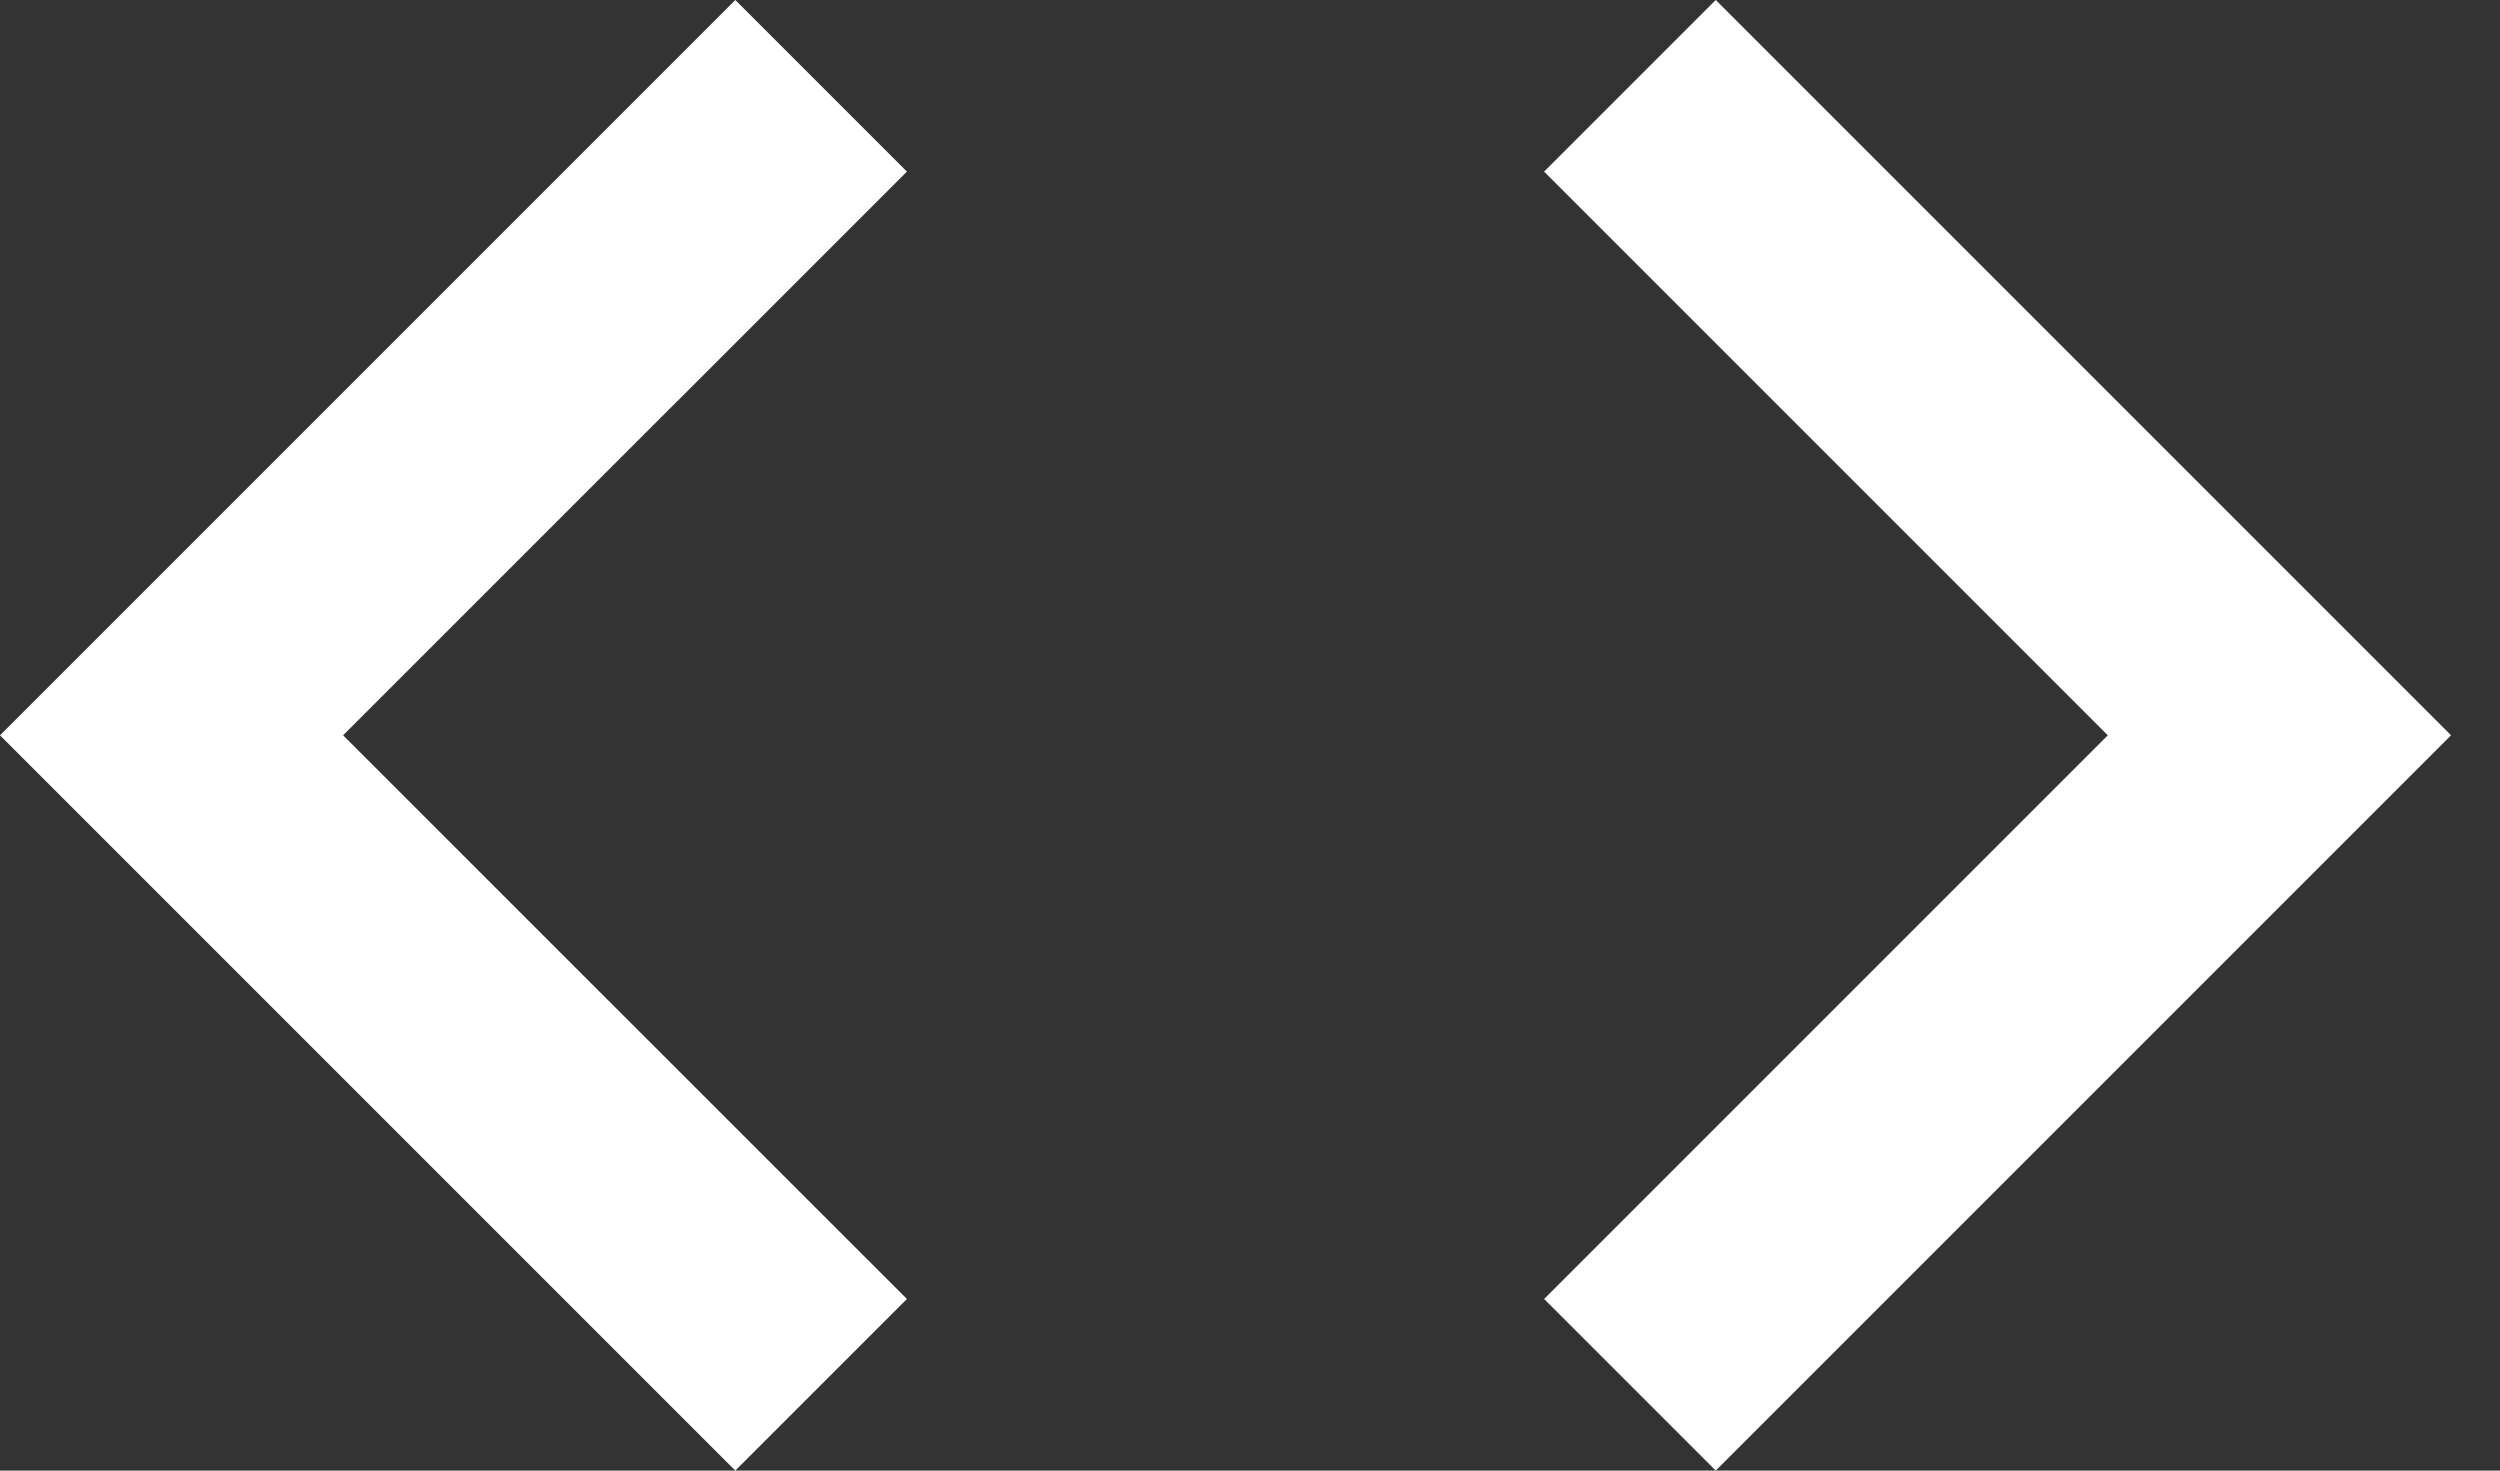 <?xml version="1.0" encoding="UTF-8"?>
<svg width="17px" height="10px" viewBox="0 0 17 10" version="1.1" xmlns="http://www.w3.org/2000/svg" xmlns:xlink="http://www.w3.org/1999/xlink">
    <rect x="0" y="0" width="17" height="10" fill="#333333" stroke="none"/>
    <!-- Generator: Sketch 40.3 (33839) - http://www.bohemiancoding.com/sketch -->
    <title>Shape</title>
    <desc>Created with Sketch.</desc>
    <defs></defs>
    <g id="Page-1" stroke="none" stroke-width="1" fill="none" fill-rule="evenodd">
        <path d="M6.167,8.833 L2.333,5 L6.167,1.167 L5,0 L0,5 L5,10 L6.167,8.833 L6.167,8.833 Z M10.5,8.833 L14.333,5 L10.5,1.167 L11.667,0 L16.667,5 L11.667,10 L10.5,8.833 L10.5,8.833 Z" id="Shape" fill="#fff"></path>
    </g>
</svg>